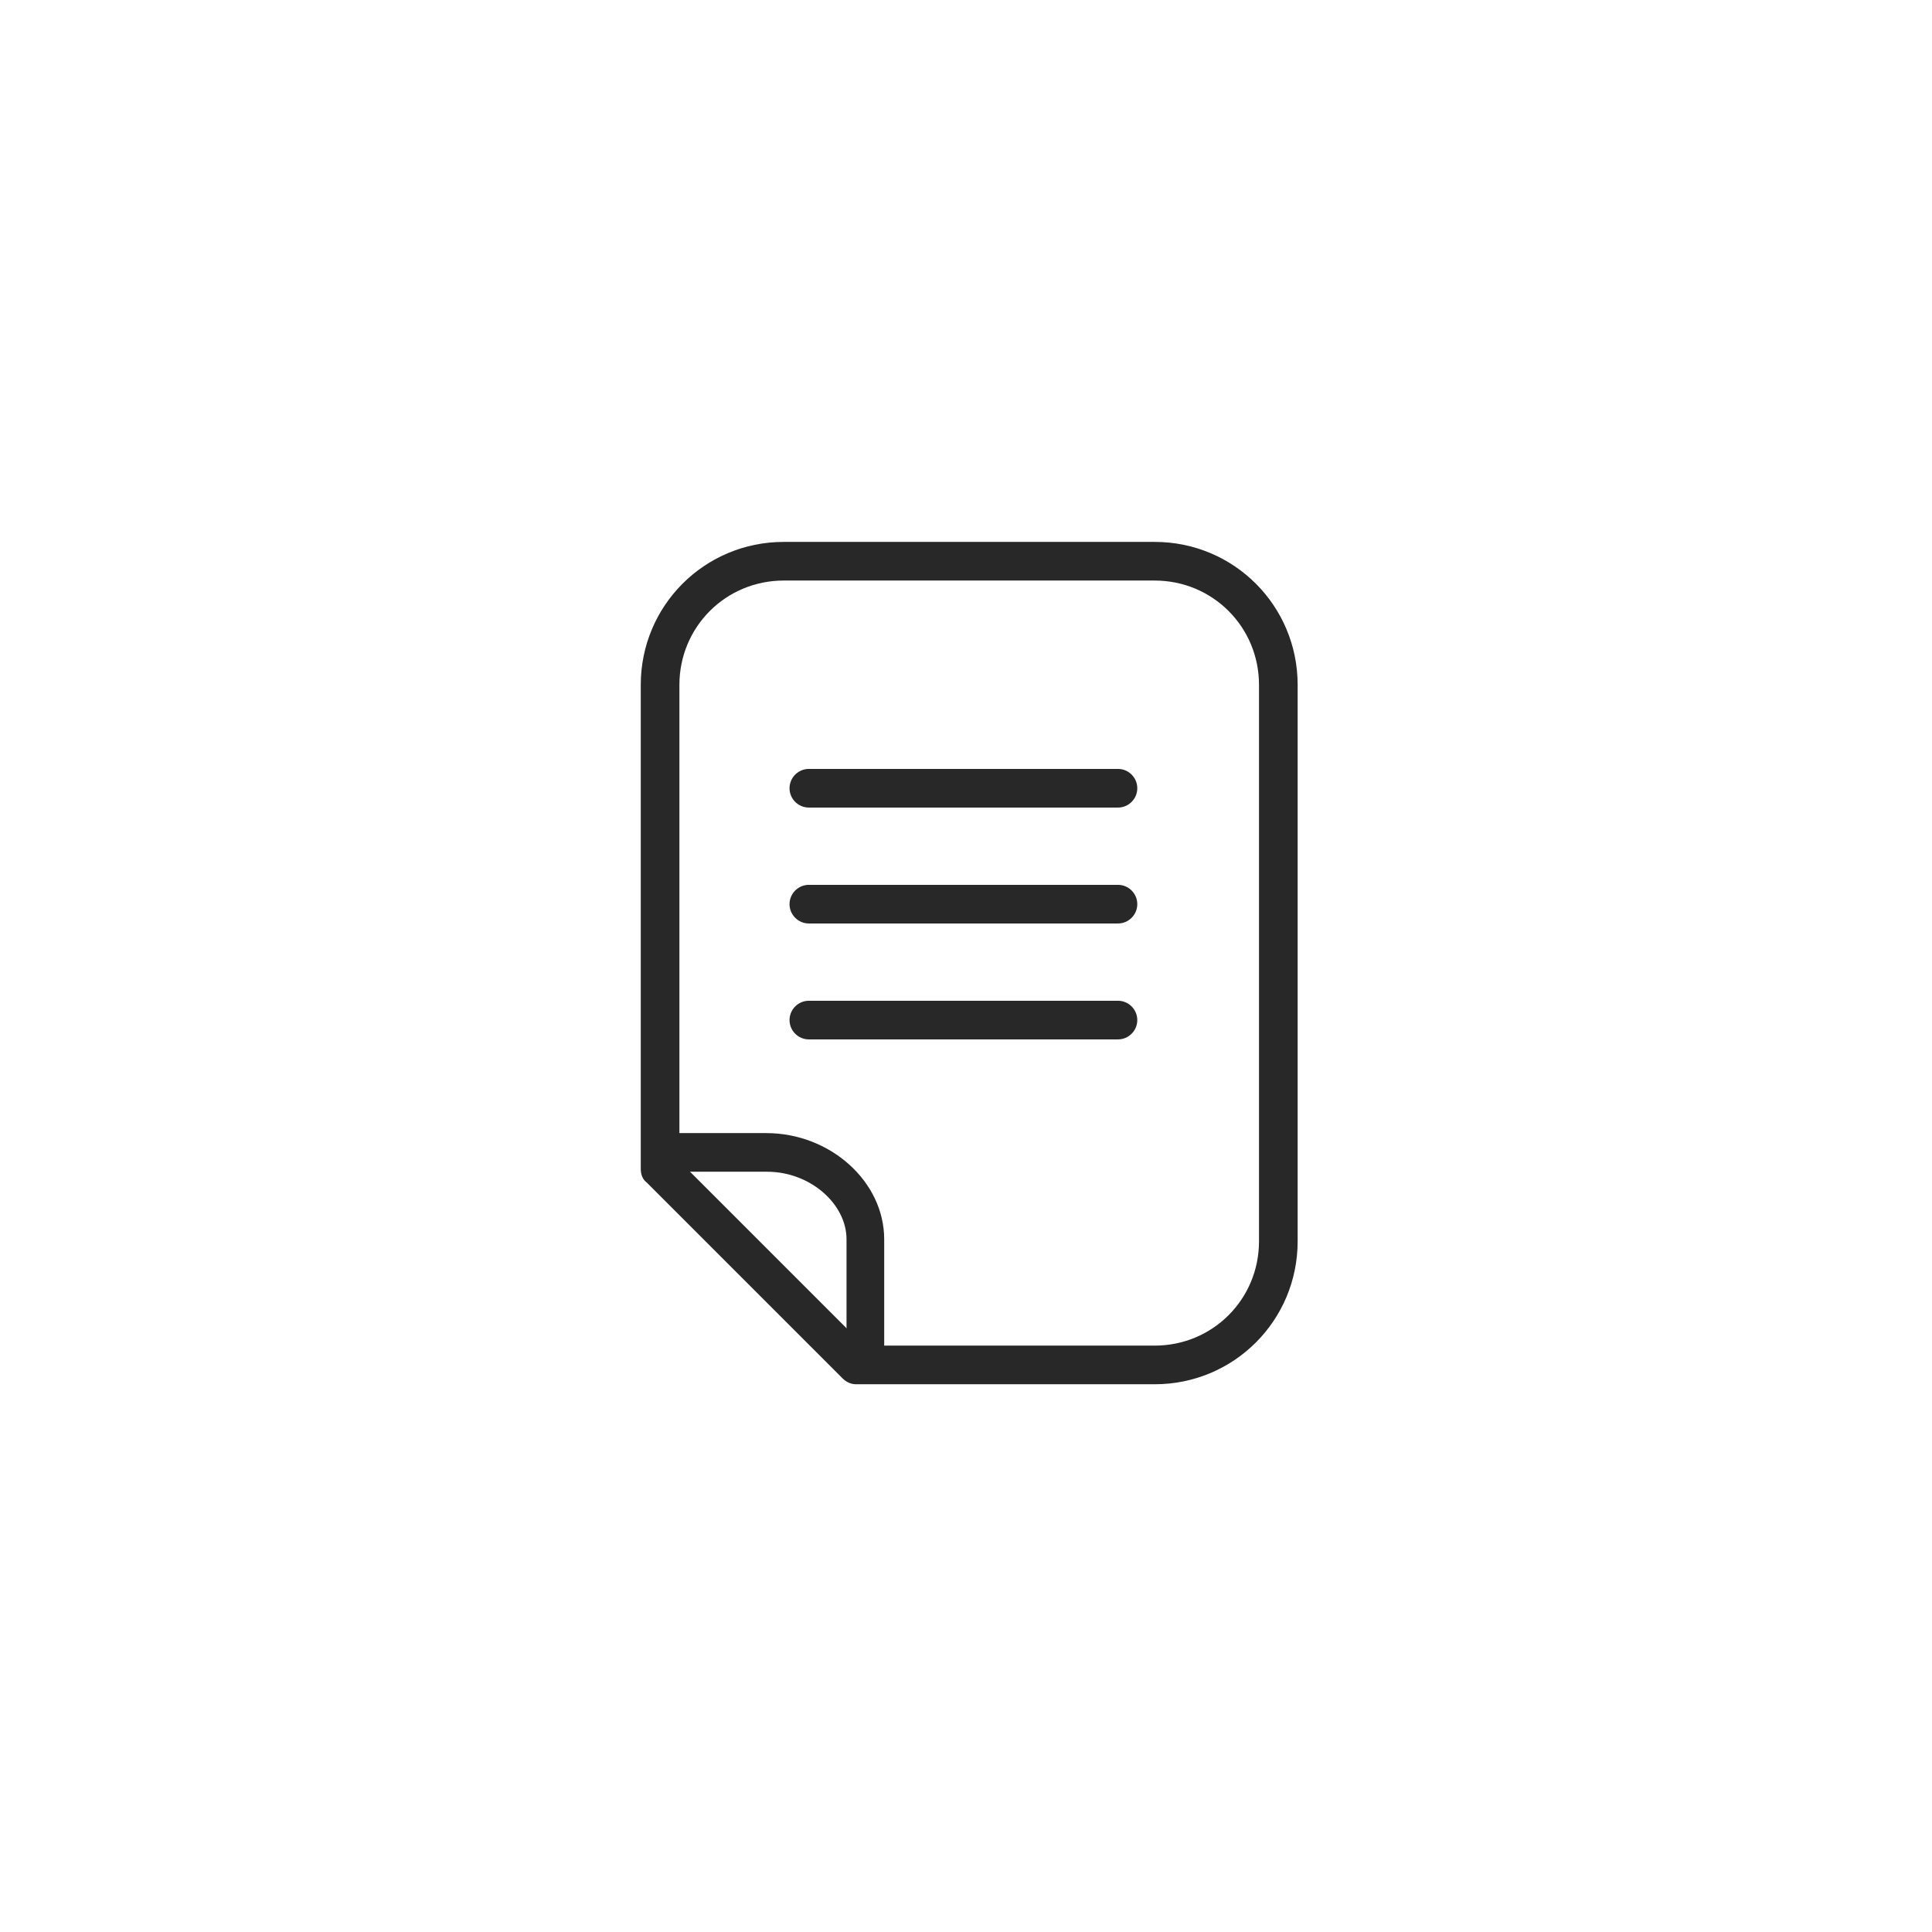 <?xml version="1.0" encoding="utf-8"?>
<!-- Generator: Adobe Illustrator 24.3.0, SVG Export Plug-In . SVG Version: 6.00 Build 0)  -->
<svg version="1.1" id="Layer_1" xmlns="http://www.w3.org/2000/svg" xmlns:xlink="http://www.w3.org/1999/xlink" x="0px" y="0px"
	 viewBox="0 0 200 200" enable-background="new 0 0 200 200" xml:space="preserve">
<path fill="#282828" d="M89.632,142.298c-1.1,0-2,0.1-2-1v-13c0-3.7-3.8-7-8.2-7h-9.6v-4h9.5c6.6,0,12.2,5,12.2,11v13
	C91.632,142.398,90.732,142.298,89.632,142.298z"/>
<path fill="#282828" d="M119.532,143.298h-30.9c-0.5,0-1-0.2-1.4-0.6l-20.3-20.3c-0.4-0.3-0.6-0.8-0.6-1.4v-50.1
	c0-8.2,6.6-14.8,14.8-14.8h38.4c8.2,0,14.8,6.6,14.8,14.8v57.6C134.332,136.698,127.732,143.298,119.532,143.298z M89.432,139.298
	h30.1c6,0,10.8-4.8,10.8-10.8v-57.6c0-6-4.8-10.8-10.8-10.8h-38.4c-6,0-10.8,4.8-10.8,10.8v49.3L89.432,139.298z"/>
<path fill="#282828" d="M115.732,83.598h-32c-1.1,0-2-0.9-2-2s0.9-2,2-2h32c1.1,0,2,0.9,2,2S116.832,83.598,115.732,83.598z"/>
<path fill="#282828" d="M115.732,95.598h-32c-1.1,0-2-0.9-2-2s0.9-2,2-2h32c1.1,0,2,0.9,2,2S116.832,95.598,115.732,95.598z"/>
<path fill="#282828" d="M115.732,107.598h-32c-1.1,0-2-0.9-2-2s0.9-2,2-2h32c1.1,0,2,0.9,2,2S116.832,107.598,115.732,107.598z"/>
</svg>

